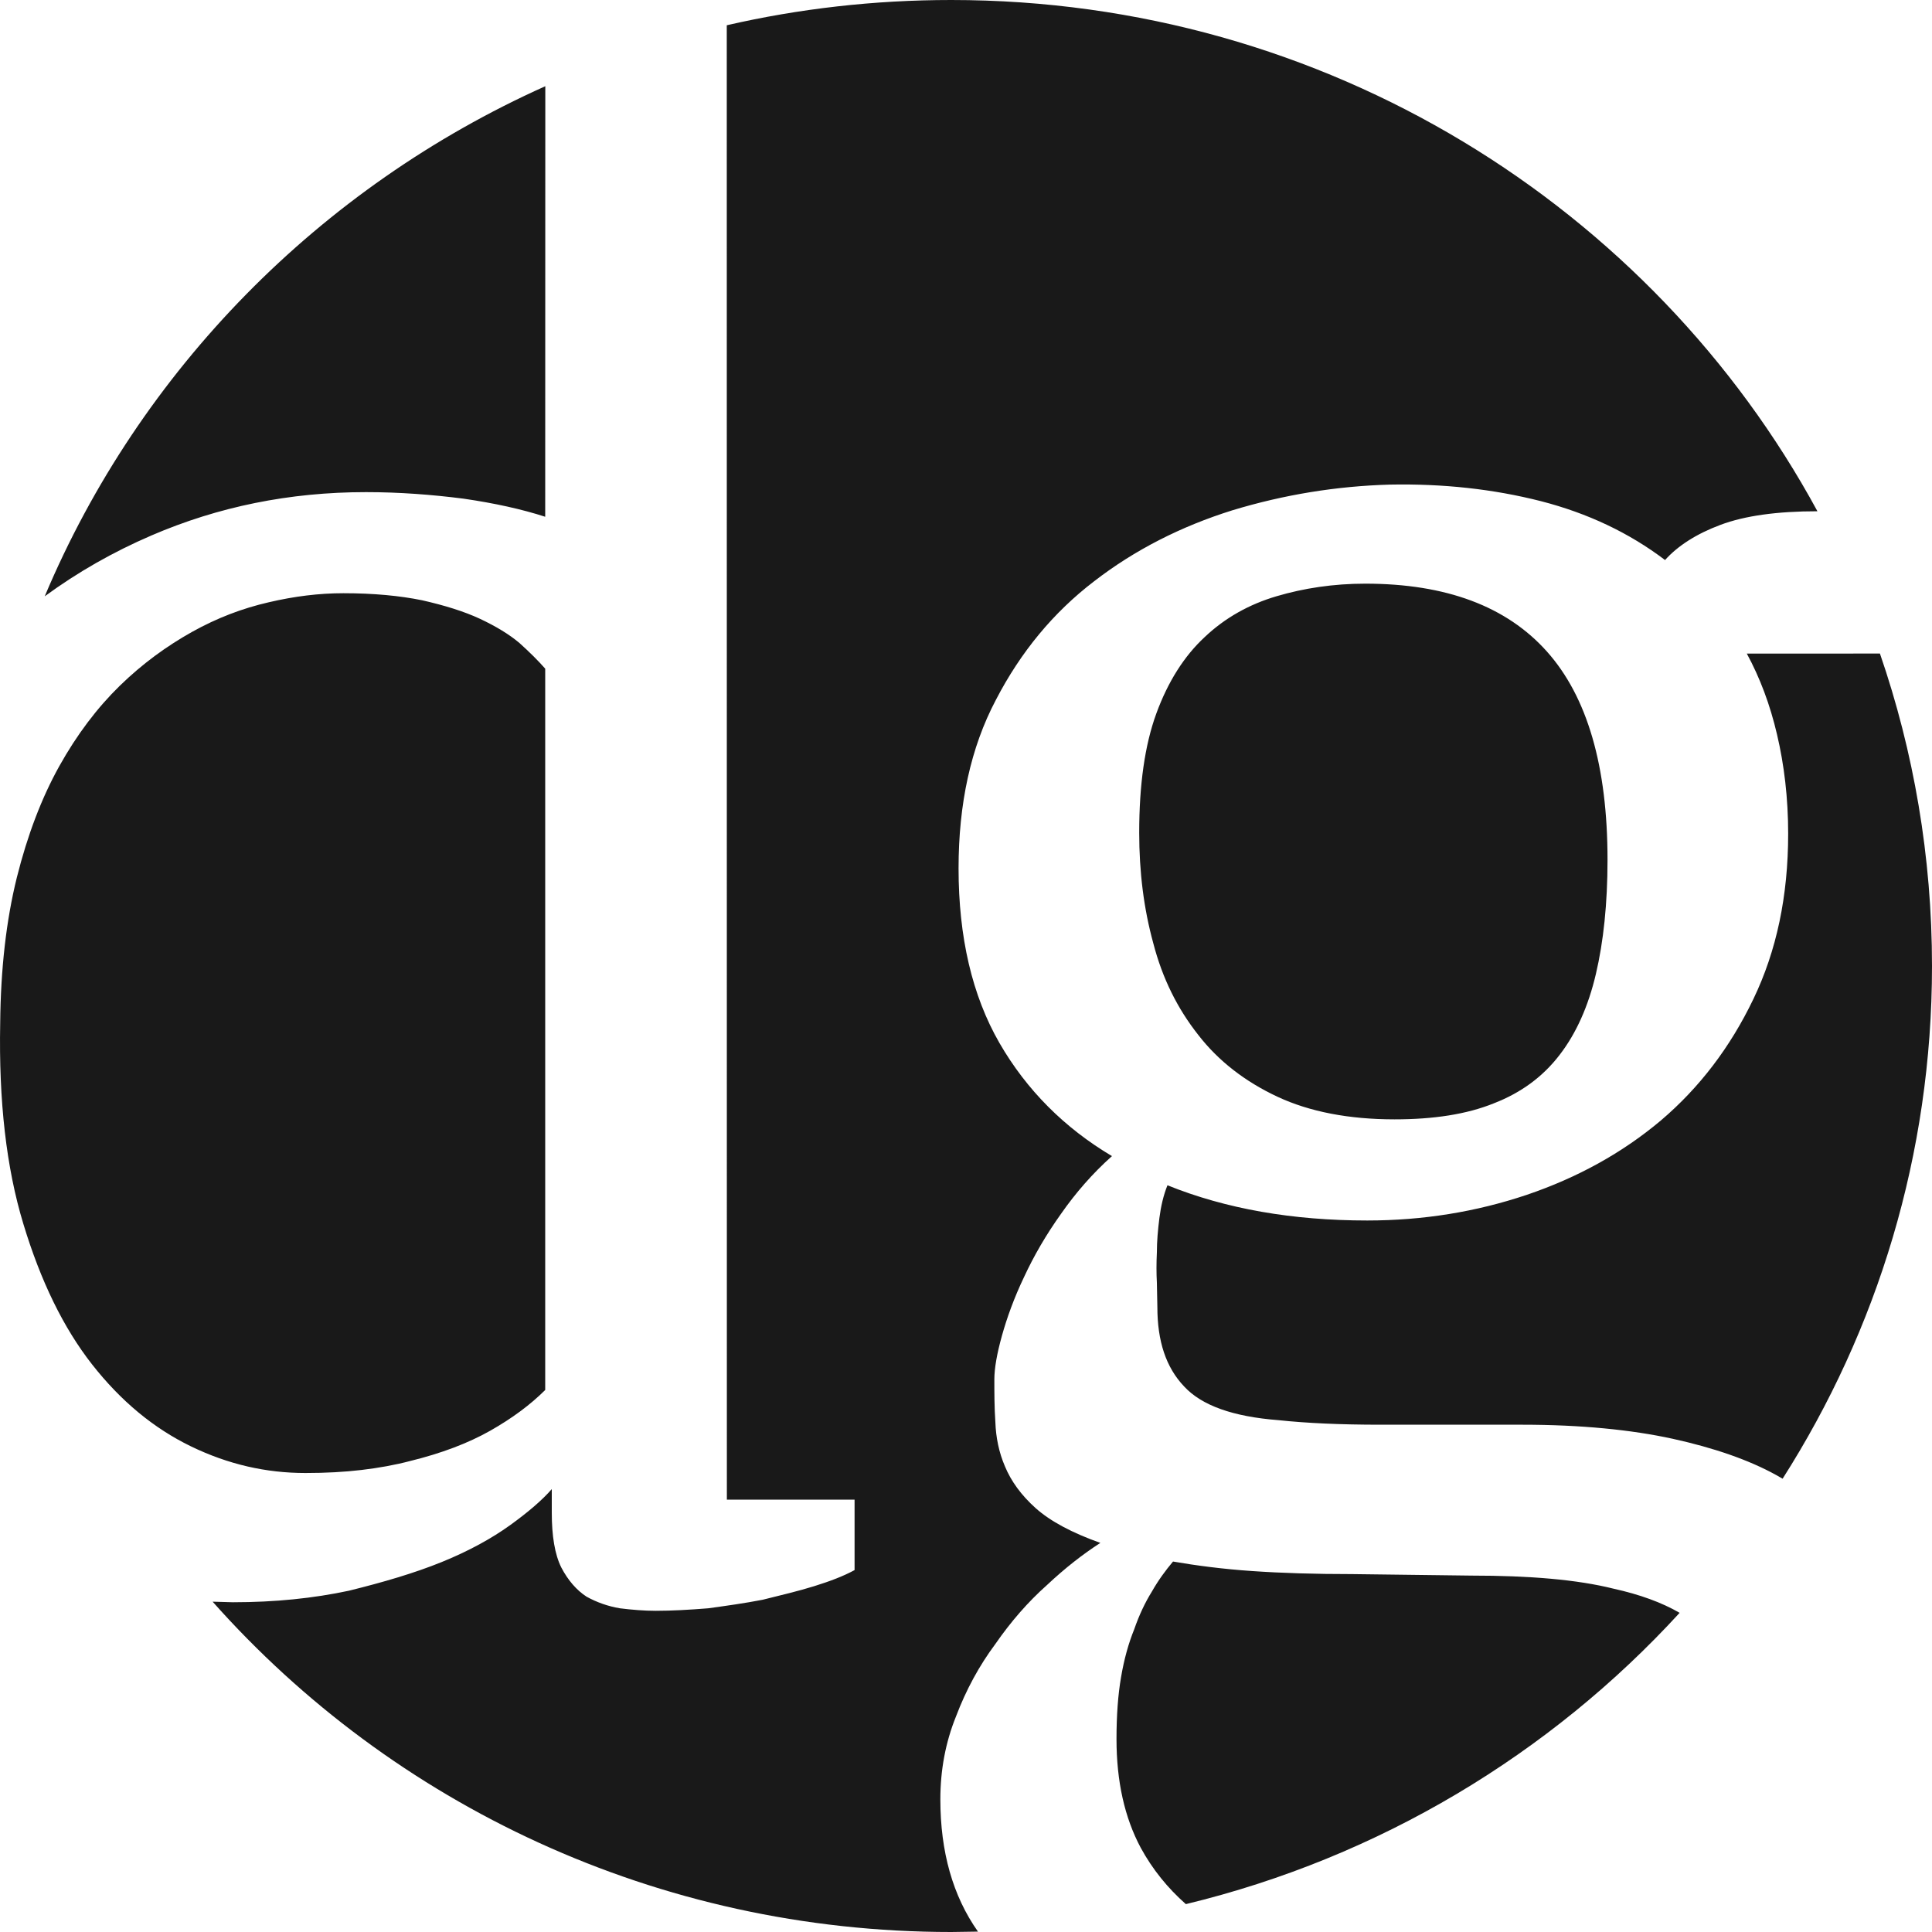 <?xml version="1.0" standalone="no"?><!-- Generator: Adobe Fireworks CS5, Export SVG Extension by Aaron Beall (http://fireworks.abeall.com) . Version: 0.6.1  --><!DOCTYPE svg PUBLIC "-//W3C//DTD SVG 1.1//EN" "http://www.w3.org/Graphics/SVG/1.1/DTD/svg11.dtd"><svg id="Untitled-Page%201" viewBox="0 0 40 40" style="background-color:#ffffff00" version="1.1"	xmlns="http://www.w3.org/2000/svg" xmlns:xlink="http://www.w3.org/1999/xlink" xml:space="preserve"	x="0px" y="0px" width="40px" height="40px">	<path d="M 26.449 22.707 C 27.117 23.019 27.933 23.175 28.873 23.175 C 29.677 23.175 30.367 23.071 30.931 22.842 C 31.495 22.623 31.945 22.29 32.289 21.842 C 32.634 21.395 32.885 20.832 33.041 20.166 C 33.198 19.499 33.282 18.708 33.282 17.802 C 33.282 15.865 32.864 14.427 32.028 13.49 C 31.192 12.553 29.938 12.084 28.267 12.084 C 27.608 12.084 26.992 12.178 26.428 12.345 C 25.864 12.511 25.362 12.792 24.944 13.188 C 24.516 13.584 24.181 14.115 23.941 14.771 C 23.701 15.427 23.586 16.25 23.586 17.239 C 23.586 18.052 23.68 18.812 23.878 19.53 C 24.067 20.259 24.38 20.884 24.808 21.426 C 25.226 21.967 25.78 22.394 26.449 22.707 ZM 3.953 29.945 C 4.727 30.32 5.51 30.497 6.325 30.497 C 6.743 30.497 7.13 30.476 7.485 30.434 C 7.84 30.392 8.185 30.33 8.498 30.247 C 9.136 30.09 9.689 29.882 10.149 29.622 C 10.609 29.361 10.985 29.08 11.288 28.778 L 11.288 13.844 C 11.142 13.678 10.964 13.501 10.755 13.313 C 10.546 13.136 10.274 12.97 9.94 12.813 C 9.606 12.657 9.198 12.532 8.739 12.428 C 8.279 12.334 7.736 12.282 7.109 12.282 C 6.607 12.282 6.095 12.345 5.562 12.47 C 5.019 12.595 4.497 12.792 3.974 13.084 C 3.452 13.376 2.95 13.74 2.48 14.198 C 2.01 14.657 1.592 15.209 1.226 15.865 C 0.861 16.521 0.568 17.291 0.349 18.166 C 0.129 19.051 0.014 20.062 0.004 21.186 C -0.027 22.79 0.129 24.175 0.484 25.341 C 0.84 26.518 1.31 27.487 1.905 28.247 C 2.501 29.007 3.18 29.57 3.953 29.945 ZM 11.29 1.785 C 6.621 3.878 2.896 7.666 0.926 12.346 C 1.603 11.849 2.34 11.428 3.138 11.085 C 4.518 10.491 5.991 10.189 7.579 10.189 C 8.268 10.189 8.948 10.241 9.595 10.324 C 10.243 10.418 10.807 10.543 11.288 10.699 L 11.29 1.785 ZM 36.907 30.615 C 38.867 27.539 40 23.901 40 20 C 40 17.736 39.621 15.56 38.922 13.531 L 36.166 13.532 C 36.437 14.032 36.646 14.584 36.792 15.209 C 36.939 15.833 37.022 16.521 37.022 17.26 C 37.022 18.552 36.782 19.687 36.301 20.686 C 35.821 21.686 35.184 22.519 34.389 23.196 C 33.585 23.873 32.655 24.383 31.61 24.738 C 30.555 25.092 29.458 25.269 28.308 25.269 C 26.762 25.269 25.383 25.029 24.171 24.54 C 24.087 24.748 24.035 24.977 24.004 25.217 C 23.973 25.466 23.952 25.696 23.952 25.925 C 23.941 26.154 23.941 26.362 23.952 26.56 L 23.962 27.06 C 23.962 27.768 24.14 28.31 24.516 28.705 C 24.882 29.101 25.529 29.33 26.47 29.403 C 27.055 29.465 27.755 29.497 28.58 29.497 L 31.516 29.497 C 32.728 29.497 33.773 29.601 34.63 29.788 C 35.486 29.976 36.207 30.226 36.772 30.538 L 36.907 30.615 ZM 24.552 39.423 C 28.558 38.455 32.099 36.313 34.775 33.392 C 34.406 33.178 33.95 33.012 33.407 32.892 C 32.655 32.704 31.673 32.621 30.461 32.621 L 27.995 32.59 C 27.222 32.59 26.532 32.569 25.926 32.527 C 25.32 32.486 24.767 32.413 24.286 32.33 C 24.129 32.517 23.983 32.715 23.847 32.954 C 23.711 33.173 23.586 33.433 23.482 33.735 C 23.367 34.017 23.273 34.35 23.21 34.725 C 23.147 35.089 23.116 35.516 23.116 36.006 C 23.116 36.88 23.283 37.63 23.617 38.255 C 23.862 38.705 24.177 39.092 24.552 39.423 ZM 19.694 40 L 20.248 39.992 C 19.726 39.253 19.469 38.338 19.469 37.255 C 19.469 36.651 19.574 36.079 19.793 35.537 C 20.002 34.985 20.274 34.485 20.608 34.037 C 20.932 33.569 21.287 33.163 21.674 32.819 C 22.05 32.465 22.426 32.173 22.782 31.944 C 22.196 31.736 21.747 31.496 21.444 31.226 C 21.141 30.955 20.932 30.663 20.807 30.361 C 20.681 30.07 20.619 29.757 20.608 29.445 C 20.587 29.132 20.587 28.841 20.587 28.559 C 20.587 28.33 20.64 28.028 20.744 27.654 C 20.849 27.279 20.995 26.872 21.204 26.435 C 21.402 26.008 21.653 25.571 21.966 25.133 C 22.27 24.696 22.625 24.29 23.022 23.936 C 22.04 23.352 21.256 22.571 20.692 21.593 C 20.128 20.613 19.846 19.405 19.846 17.979 C 19.846 16.646 20.096 15.479 20.619 14.49 C 21.131 13.501 21.81 12.678 22.656 12.032 C 23.492 11.386 24.453 10.897 25.519 10.564 C 26.585 10.241 27.671 10.064 28.779 10.033 C 29.886 10.012 30.921 10.126 31.903 10.376 C 32.874 10.626 33.731 11.032 34.473 11.595 C 34.734 11.303 35.121 11.053 35.622 10.866 C 36.124 10.678 36.792 10.585 37.628 10.585 C 34.21 4.286 27.453 0 19.694 0 C 18.095 0 16.538 0.18 15.047 0.523 L 15.049 31.049 L 17.693 31.049 L 17.693 32.507 C 17.463 32.632 17.191 32.736 16.857 32.84 C 16.522 32.944 16.167 33.027 15.791 33.121 C 15.415 33.194 15.039 33.246 14.663 33.298 C 14.276 33.329 13.91 33.35 13.576 33.35 C 13.336 33.35 13.085 33.329 12.834 33.298 C 12.584 33.256 12.354 33.173 12.145 33.058 C 11.936 32.923 11.758 32.715 11.622 32.455 C 11.486 32.184 11.424 31.798 11.424 31.319 L 11.424 30.83 C 11.225 31.059 10.933 31.309 10.557 31.58 C 10.181 31.85 9.71 32.111 9.146 32.34 C 8.582 32.569 7.944 32.756 7.224 32.934 C 6.492 33.09 5.698 33.173 4.821 33.173 L 4.402 33.161 C 8.124 37.352 13.596 40 19.694 40 Z" fill="#191919"/></svg>